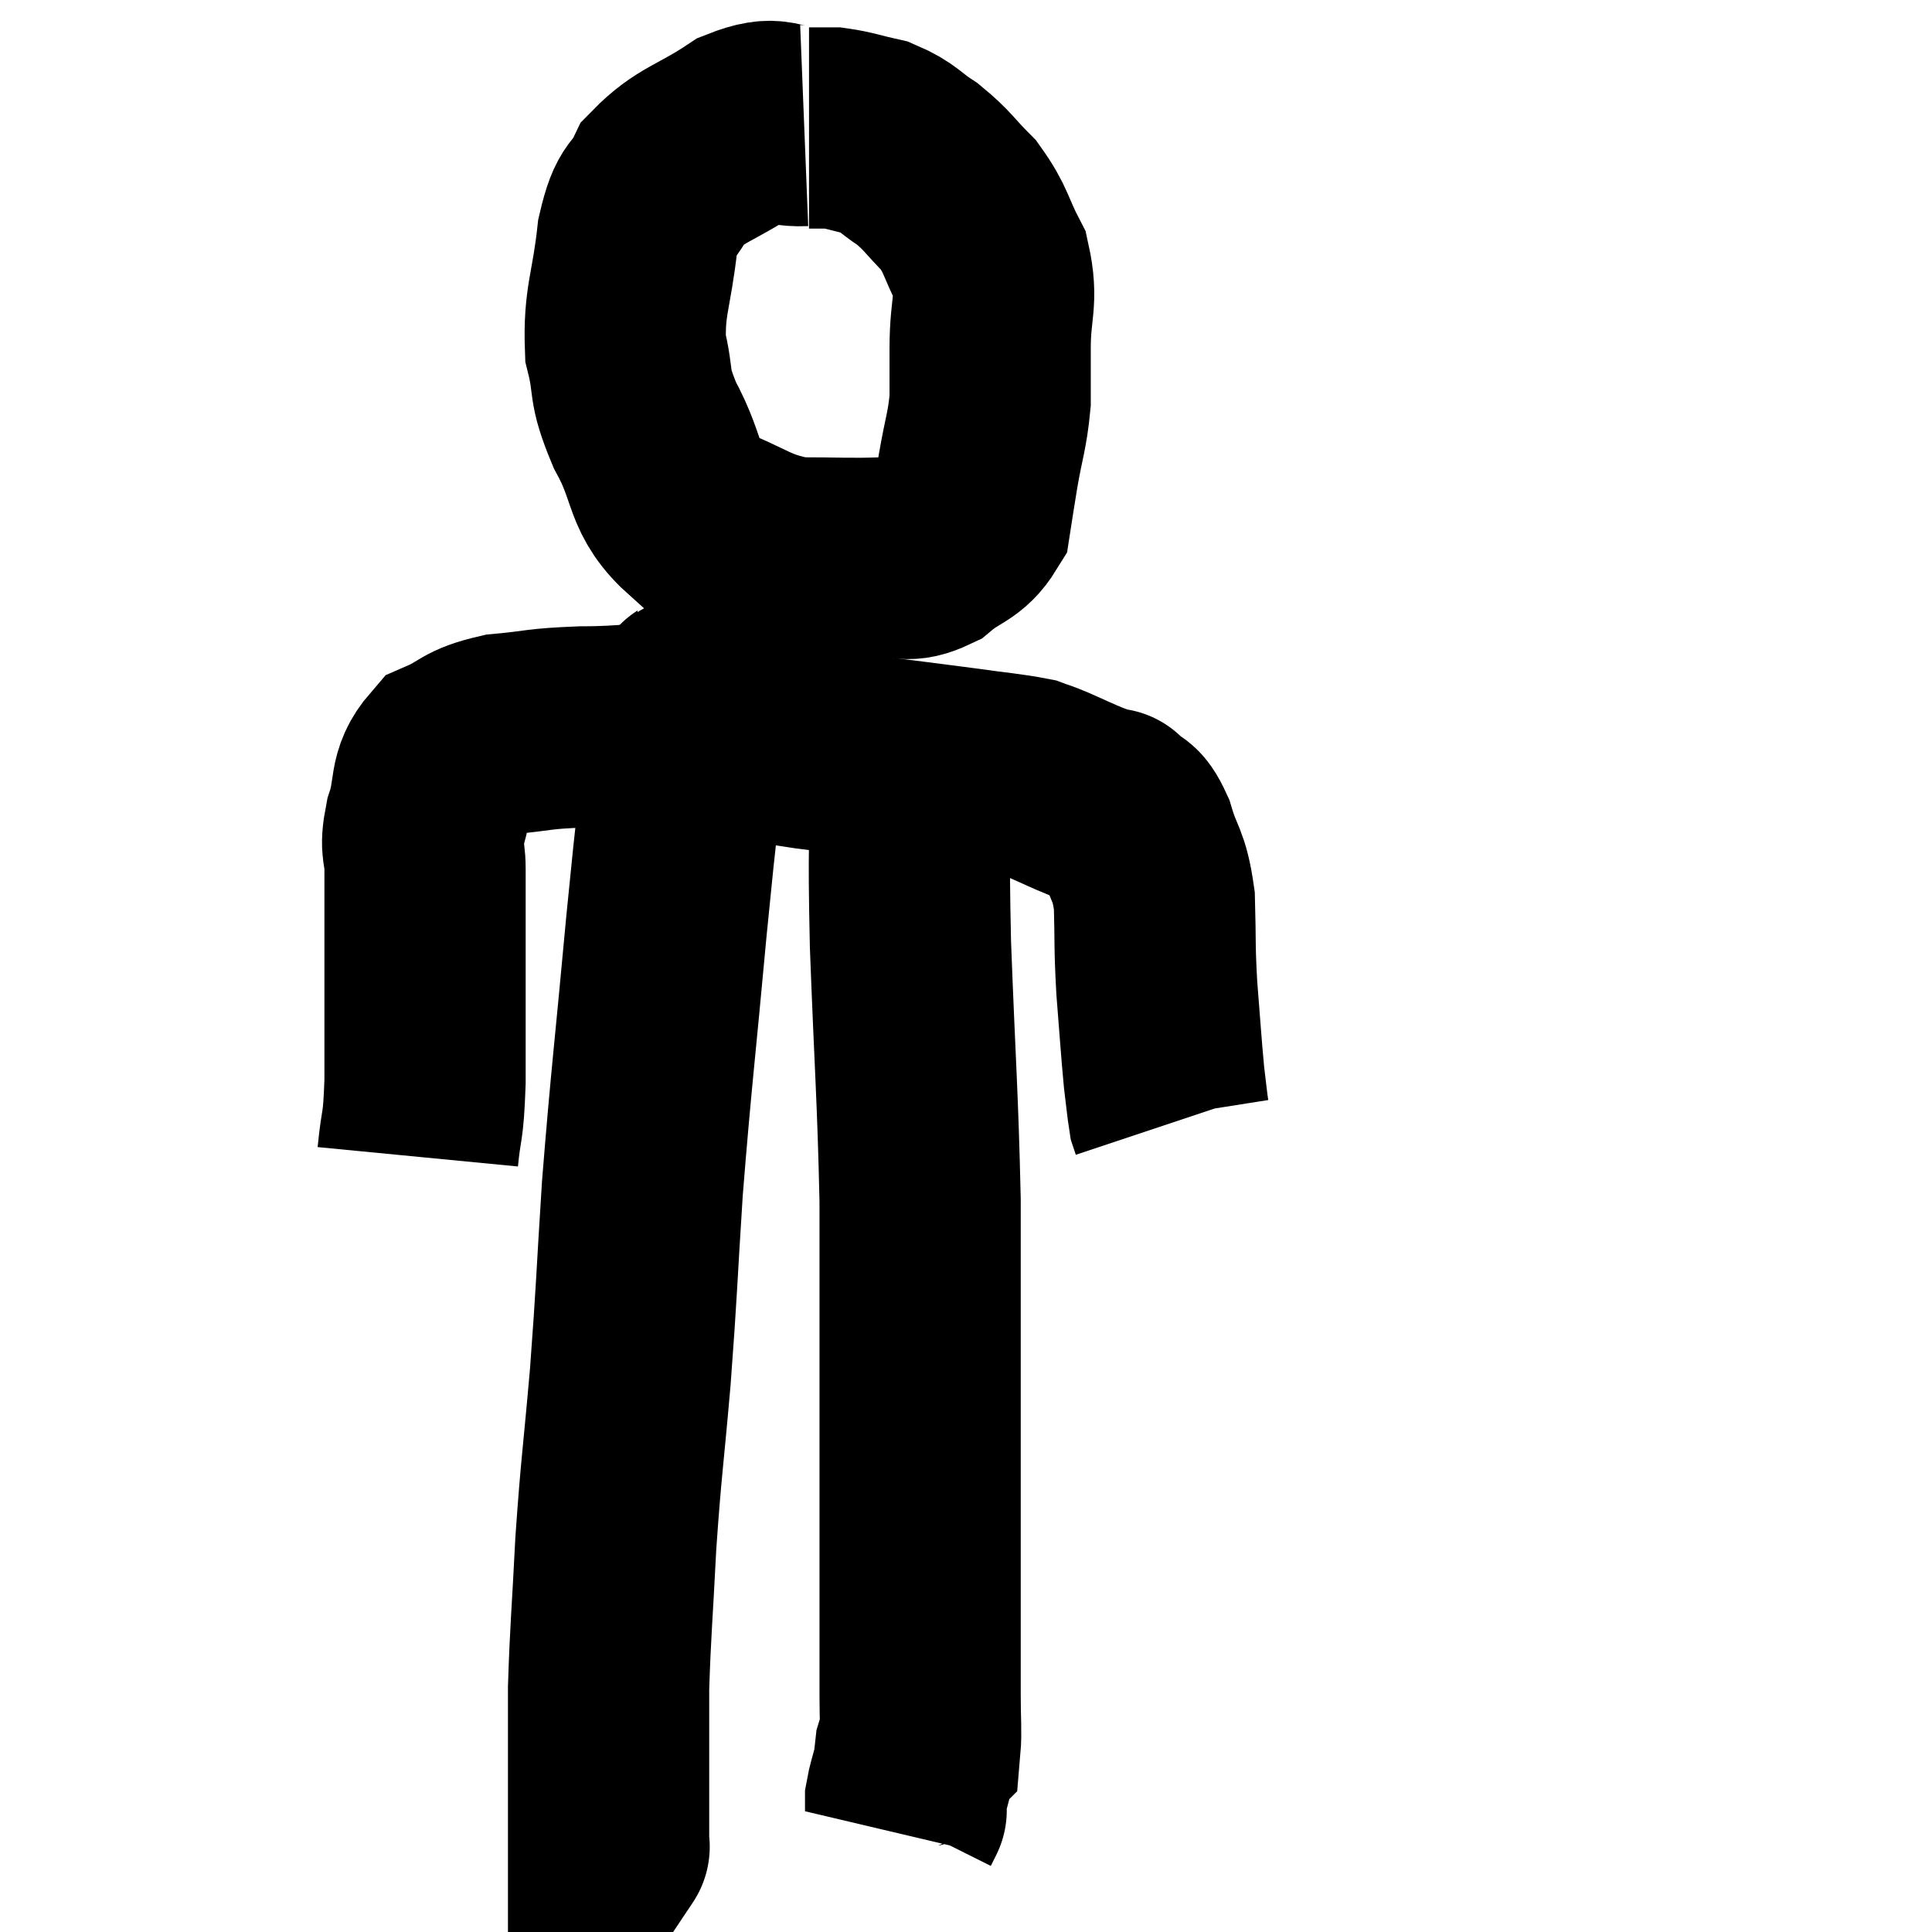 <svg width="48" height="48" viewBox="0 0 48 48" xmlns="http://www.w3.org/2000/svg"><path d="M 19.98 3.12 C 19.23 3.15, 19.35 2.835, 18.48 3.18 C 17.49 3.84, 17.16 3.825, 16.5 4.5 C 16.17 5.19, 16.08 4.845, 15.84 5.88 C 15.69 7.26, 15.495 7.47, 15.54 8.64 C 15.78 9.6, 15.57 9.48, 16.02 10.56 C 16.68 11.76, 16.41 12.135, 17.34 12.96 C 18.54 13.41, 18.585 13.635, 19.74 13.86 C 20.85 13.86, 21.135 13.89, 21.96 13.86 C 22.5 13.8, 22.5 13.995, 23.04 13.74 C 23.58 13.29, 23.805 13.35, 24.12 12.84 C 24.21 12.27, 24.18 12.42, 24.3 11.7 C 24.45 10.83, 24.525 10.725, 24.6 9.96 C 24.6 9.3, 24.6 9.48, 24.6 8.64 C 24.6 7.62, 24.795 7.485, 24.6 6.6 C 24.21 5.85, 24.27 5.73, 23.82 5.1 C 23.31 4.59, 23.31 4.5, 22.8 4.08 C 22.29 3.75, 22.305 3.645, 21.78 3.42 C 21.24 3.3, 21.12 3.24, 20.7 3.18 C 20.4 3.18, 20.25 3.18, 20.1 3.18 L 20.1 3.18" fill="none" stroke="black" stroke-width="5"></path><path d="M 10.38 28.74 C 10.47 27.81, 10.515 28.125, 10.56 26.88 C 10.56 25.32, 10.56 25.08, 10.56 23.76 C 10.56 22.68, 10.56 22.425, 10.56 21.6 C 10.56 21.03, 10.425 21.15, 10.56 20.46 C 10.83 19.65, 10.62 19.395, 11.1 18.84 C 11.79 18.54, 11.64 18.435, 12.48 18.24 C 13.47 18.15, 13.305 18.105, 14.46 18.06 C 15.78 18.06, 15.69 17.925, 17.1 18.06 C 18.6 18.33, 18.405 18.345, 20.1 18.6 C 21.99 18.84, 22.515 18.9, 23.88 19.08 C 24.72 19.2, 25.02 19.215, 25.56 19.32 C 25.8 19.41, 25.68 19.35, 26.04 19.5 C 26.52 19.71, 26.595 19.755, 27 19.92 C 27.33 20.04, 27.495 20.1, 27.66 20.16 C 27.66 20.16, 27.525 20.01, 27.66 20.16 C 27.93 20.46, 27.945 20.205, 28.2 20.76 C 28.44 21.57, 28.545 21.435, 28.68 22.38 C 28.71 23.46, 28.68 23.445, 28.74 24.54 C 28.83 25.65, 28.845 25.965, 28.92 26.76 C 28.98 27.24, 28.995 27.435, 29.04 27.72 C 29.07 27.81, 29.085 27.855, 29.1 27.9 C 29.1 27.9, 29.1 27.9, 29.1 27.9 L 29.1 27.9" fill="none" stroke="black" stroke-width="5"></path><path d="M 17.46 17.46 C 17.31 17.52, 17.25 17.46, 17.16 17.58 C 17.13 17.76, 17.25 16.59, 17.1 17.94 C 16.83 20.46, 16.845 20.085, 16.56 22.98 C 16.26 26.25, 16.185 26.715, 15.96 29.52 C 15.81 31.86, 15.825 31.995, 15.66 34.2 C 15.48 36.27, 15.435 36.405, 15.3 38.34 C 15.21 40.14, 15.165 40.515, 15.12 41.94 C 15.12 42.99, 15.12 43.2, 15.12 44.04 C 15.12 44.67, 15.12 44.955, 15.12 45.3 C 15.12 45.36, 15.12 45.39, 15.12 45.42 C 15.12 45.42, 15.12 45.3, 15.12 45.42 C 15.12 45.66, 15.12 45.78, 15.12 45.9 C 15.12 45.9, 15.15 45.855, 15.12 45.9 L 15 46.08" fill="none" stroke="black" stroke-width="5"></path><path d="M 22.62 19.02 C 22.62 21.24, 22.56 20.76, 22.62 23.46 C 22.74 26.64, 22.8 27.165, 22.86 29.82 C 22.86 31.95, 22.86 32.25, 22.86 34.08 C 22.86 35.61, 22.86 35.7, 22.86 37.14 C 22.86 38.49, 22.86 38.595, 22.86 39.84 C 22.86 40.98, 22.86 41.235, 22.86 42.12 C 22.86 42.75, 22.89 43.035, 22.86 43.38 C 22.8 43.44, 22.785 43.35, 22.74 43.5 C 22.71 43.74, 22.74 43.68, 22.68 43.98 C 22.59 44.34, 22.545 44.445, 22.5 44.7 C 22.5 44.85, 22.5 44.925, 22.5 45 C 22.5 45, 22.5 45, 22.5 45 C 22.5 45, 22.53 44.94, 22.5 45 L 22.38 45.24" fill="none" stroke="black" stroke-width="5"></path></svg>